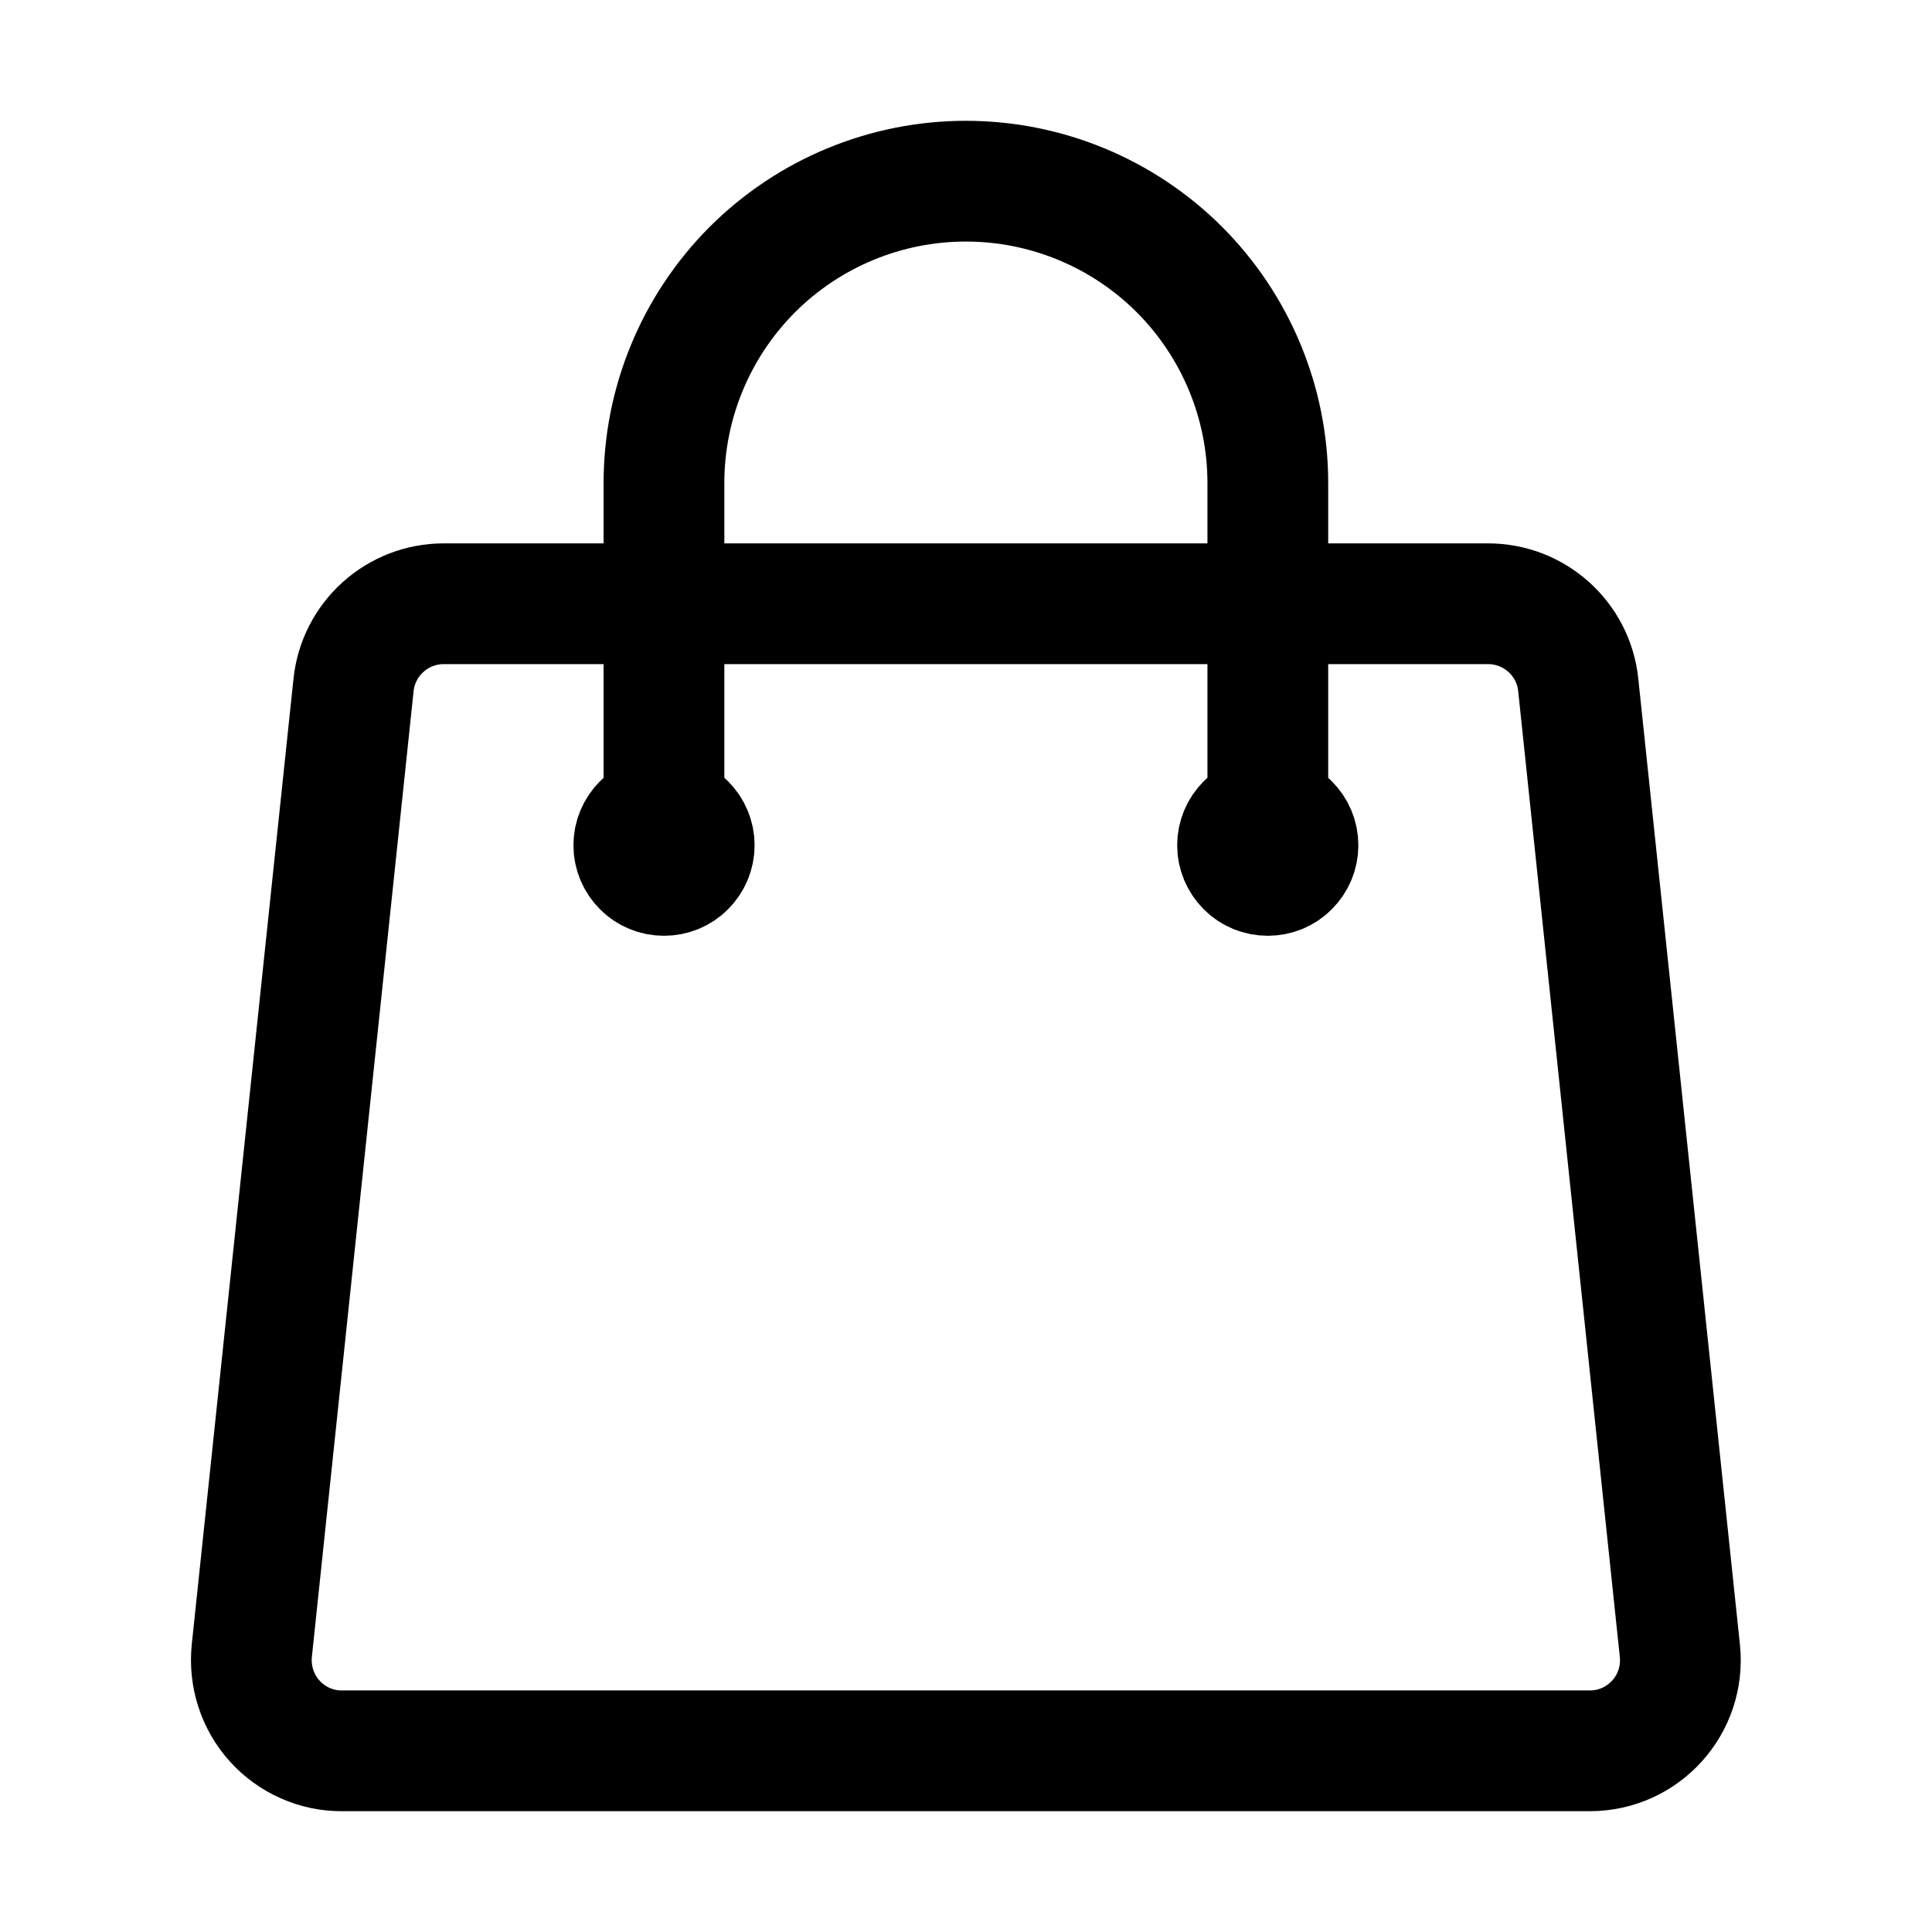<svg width="18" height="18" viewBox="0 0 18 18" fill="none" xmlns="http://www.w3.org/2000/svg">
<path d="M11.812 7.875V4.5C11.812 3.754 11.515 3.039 10.988 2.511C10.46 1.984 9.745 1.688 8.999 1.688C8.253 1.688 7.538 1.984 7.01 2.511C6.483 3.039 6.186 3.754 6.186 4.5V7.875M14.704 6.38L15.651 15.38C15.703 15.879 15.313 16.312 14.812 16.312H3.186C3.068 16.313 2.951 16.288 2.843 16.24C2.735 16.192 2.638 16.122 2.559 16.034C2.479 15.946 2.42 15.842 2.383 15.729C2.347 15.617 2.334 15.498 2.346 15.38L3.294 6.38C3.316 6.173 3.414 5.981 3.569 5.842C3.724 5.702 3.925 5.625 4.134 5.625H13.864C14.296 5.625 14.659 5.951 14.704 6.38ZM6.468 7.875C6.468 7.95 6.438 8.021 6.385 8.074C6.333 8.127 6.261 8.156 6.186 8.156C6.112 8.156 6.04 8.127 5.988 8.074C5.935 8.021 5.905 7.95 5.905 7.875C5.905 7.8 5.935 7.729 5.988 7.676C6.04 7.623 6.112 7.594 6.186 7.594C6.261 7.594 6.333 7.623 6.385 7.676C6.438 7.729 6.468 7.8 6.468 7.875ZM12.093 7.875C12.093 7.95 12.063 8.021 12.01 8.074C11.958 8.127 11.886 8.156 11.812 8.156C11.737 8.156 11.665 8.127 11.613 8.074C11.56 8.021 11.53 7.95 11.53 7.875C11.53 7.8 11.56 7.729 11.613 7.676C11.665 7.623 11.737 7.594 11.812 7.594C11.886 7.594 11.958 7.623 12.01 7.676C12.063 7.729 12.093 7.8 12.093 7.875Z" stroke="black" stroke-width="1.125" stroke-linecap="round" stroke-linejoin="round"/>
</svg>
